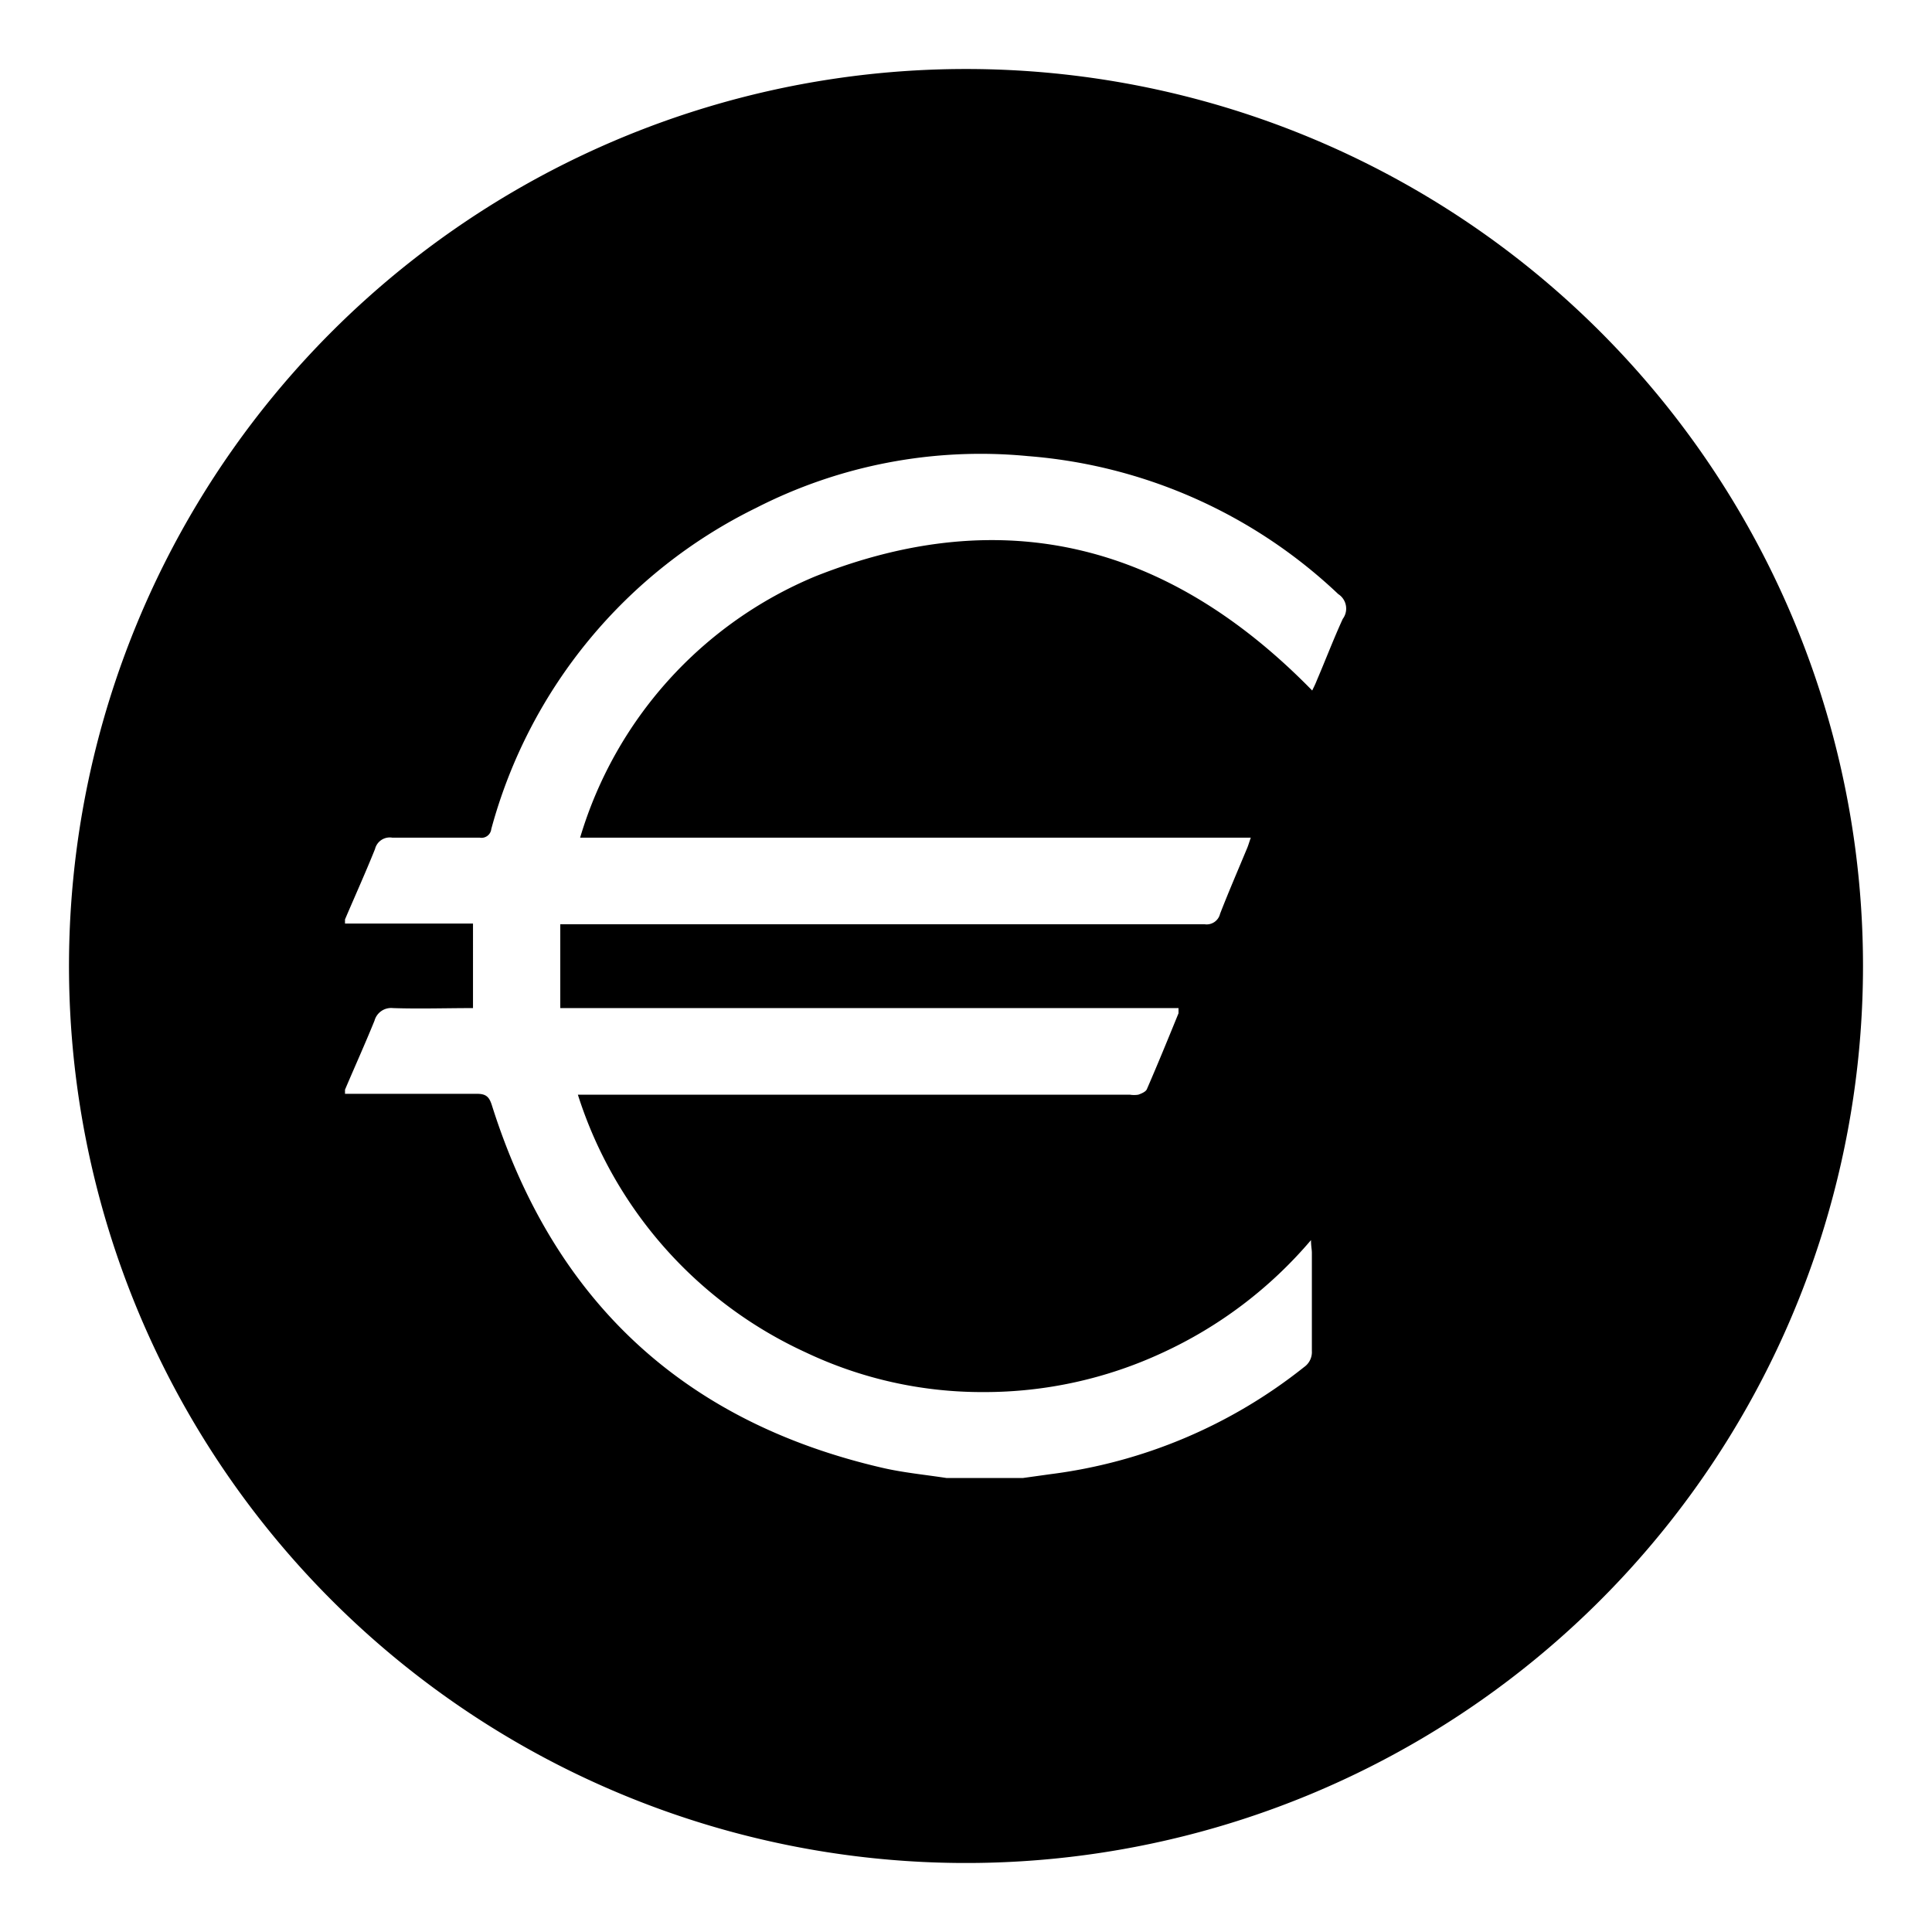 <svg xmlns="http://www.w3.org/2000/svg" viewBox="0 0 112 112">
  <path d="M56,4a52,52,0,1,0,52,52A52,52,0,0,0,56,4ZM77.84,35.88c-.54,1.18-1,2.39-1.51,3.58-.08.21-.18.4-.26.57-8.21-8.4-17.75-11-28.8-6.62A23.73,23.73,0,0,0,33.63,48.56H72.51c-.1.28-.15.47-.23.65-.52,1.25-1.06,2.5-1.55,3.76a.8.8,0,0,1-.9.61c-3.23,0-6.47,0-9.7,0H32.48v4.86H68.32c0,.16,0,.24,0,.3-.6,1.47-1.2,2.94-1.83,4.39-.06.16-.31.26-.5.33a1.59,1.59,0,0,1-.49,0h-32A24.63,24.63,0,0,0,46.71,78.4,23.82,23.82,0,0,0,57,80.7a24.49,24.49,0,0,0,10.41-2.29A25,25,0,0,0,76,71.89c0,.35.05.54.05.74,0,1.89,0,3.79,0,5.68a1.06,1.06,0,0,1-.45.94,29.55,29.55,0,0,1-14.71,6.21l-1.58.22H54.86c-1.24-.19-2.5-.31-3.71-.59-11.54-2.67-19.06-9.7-22.63-21-.15-.48-.32-.68-.86-.68-2.55,0-5.11,0-7.66,0v-.24c.57-1.34,1.17-2.67,1.71-4a1,1,0,0,1,1.07-.73c1.54.05,3.08,0,4.64,0V53.54H20V53.3c.58-1.36,1.19-2.71,1.74-4.08a.88.88,0,0,1,1-.66c1.69,0,3.38,0,5.07,0a.57.57,0,0,0,.67-.5A29.23,29.23,0,0,1,43.84,29.44a28.57,28.57,0,0,1,15.74-3,29.49,29.49,0,0,1,18,8A1,1,0,0,1,77.84,35.88Z"
  fill="currentColor"/>
</svg>
